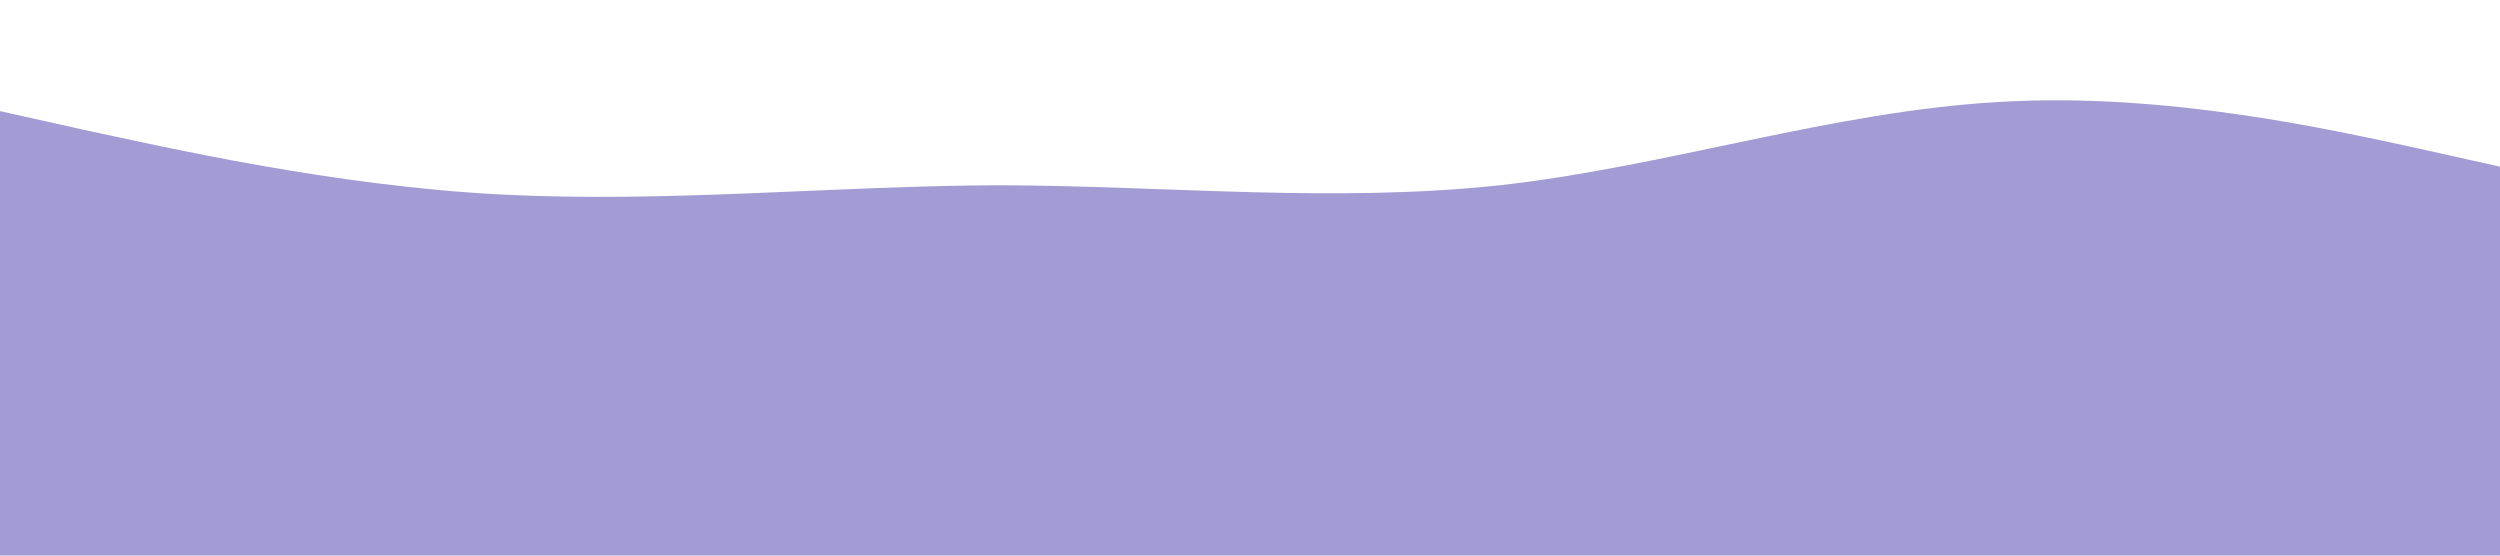 <?xml version="1.0" standalone="no"?><svg xmlns="http://www.w3.org/2000/svg" viewBox="0 0 1440 320"><path fill="#a39bd3" fill-opacity="1" d="M0,64L48,74.7C96,85,192,107,288,112C384,117,480,107,576,106.7C672,107,768,117,864,106.7C960,96,1056,64,1152,58.7C1248,53,1344,75,1392,85.3L1440,96L1440,320L1392,320C1344,320,1248,320,1152,320C1056,320,960,320,864,320C768,320,672,320,576,320C480,320,384,320,288,320C192,320,96,320,48,320L0,320Z"></path></svg>